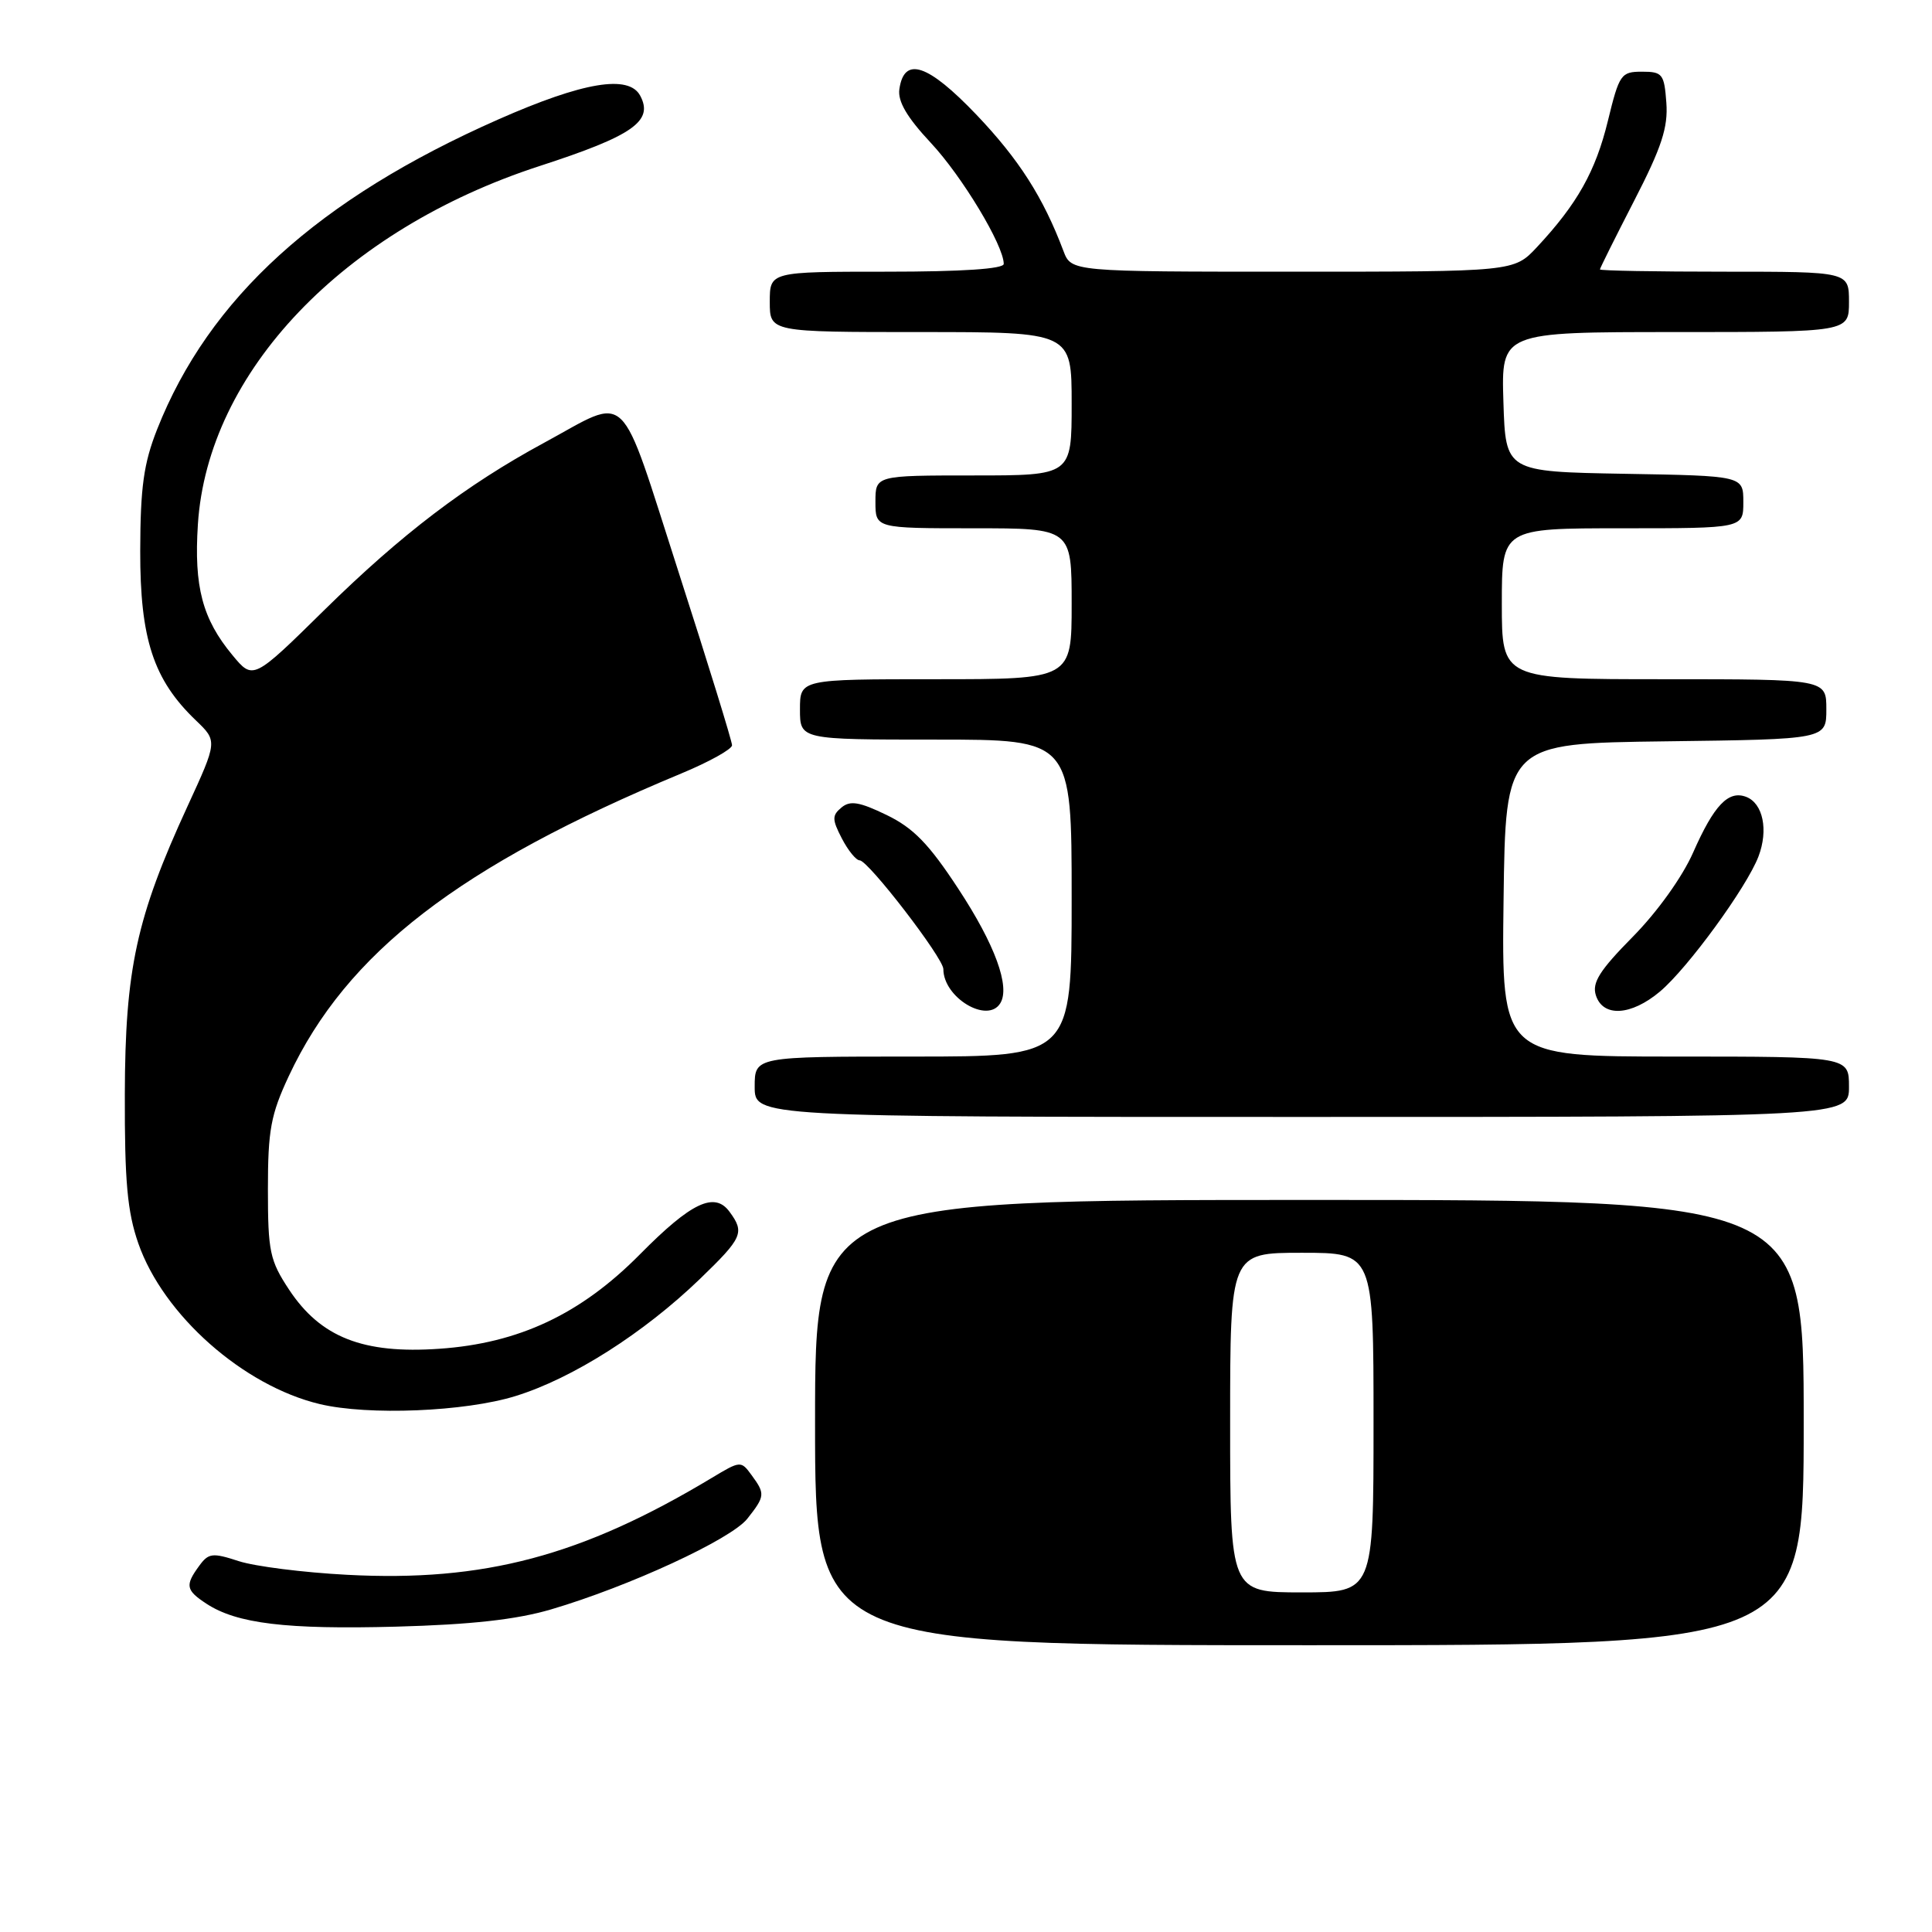 <?xml version="1.0" encoding="UTF-8" standalone="no"?>
<!DOCTYPE svg PUBLIC "-//W3C//DTD SVG 1.1//EN" "http://www.w3.org/Graphics/SVG/1.1/DTD/svg11.dtd" >
<svg xmlns="http://www.w3.org/2000/svg" xmlns:xlink="http://www.w3.org/1999/xlink" version="1.1" viewBox="0 0 256 256">
 <g >
 <path fill="currentColor"
d=" M 239.00 188.50 C 239.00 159.00 239.00 159.00 173.50 159.00 C 108.00 159.00 108.00 159.00 108.00 188.50 C 108.00 218.00 108.00 218.00 173.50 218.00 C 239.00 218.00 239.00 218.00 239.00 188.50 Z  M 73.00 213.26 C 83.33 210.22 96.89 203.96 99.03 201.23 C 101.38 198.25 101.41 197.94 99.58 195.45 C 98.19 193.54 98.10 193.55 94.33 195.82 C 77.10 206.18 64.13 209.63 46.00 208.67 C 40.22 208.37 33.76 207.55 31.64 206.86 C 28.15 205.72 27.63 205.78 26.39 207.49 C 24.50 210.07 24.62 210.71 27.37 212.51 C 31.39 215.14 37.93 215.93 52.50 215.54 C 62.42 215.27 68.40 214.61 73.00 213.26 Z  M 68.29 184.99 C 75.85 182.66 85.28 176.66 92.75 169.46 C 98.40 164.00 98.70 163.33 96.67 160.57 C 94.69 157.86 91.60 159.32 84.82 166.18 C 76.97 174.13 68.75 178.00 58.19 178.72 C 48.11 179.42 42.49 177.20 38.32 170.91 C 35.75 167.02 35.50 165.85 35.50 157.57 C 35.50 149.75 35.88 147.69 38.27 142.58 C 45.93 126.23 60.87 114.72 90.25 102.50 C 93.96 100.96 97.00 99.27 97.00 98.75 C 97.00 98.22 93.82 87.92 89.93 75.85 C 81.86 50.82 83.57 52.46 72.06 58.69 C 61.77 64.26 53.19 70.79 43.02 80.79 C 33.54 90.12 33.54 90.12 30.80 86.81 C 26.82 82.02 25.69 77.74 26.22 69.50 C 27.51 49.30 45.48 30.46 71.50 22.00 C 83.88 17.98 86.63 16.05 84.83 12.68 C 83.32 9.85 77.28 10.86 66.04 15.82 C 42.16 26.36 27.69 39.50 20.82 56.89 C 19.04 61.40 18.60 64.55 18.58 73.00 C 18.56 84.67 20.33 90.07 25.95 95.45 C 28.82 98.20 28.82 98.20 24.84 106.85 C 18.07 121.56 16.58 128.42 16.54 145.00 C 16.51 156.55 16.87 160.57 18.33 164.76 C 21.64 174.25 32.23 183.63 42.38 186.05 C 48.80 187.58 61.60 187.06 68.29 184.99 Z  M 245.00 144.00 C 245.00 140.00 245.00 140.00 221.98 140.00 C 198.96 140.00 198.96 140.00 199.23 119.25 C 199.50 98.50 199.50 98.50 220.75 98.23 C 242.00 97.96 242.00 97.96 242.00 93.98 C 242.00 90.00 242.00 90.00 220.50 90.00 C 199.00 90.00 199.00 90.00 199.00 80.00 C 199.00 70.00 199.00 70.00 215.00 70.00 C 231.00 70.00 231.00 70.00 231.00 66.53 C 231.00 63.05 231.00 63.05 215.25 62.78 C 199.50 62.50 199.50 62.50 199.21 53.25 C 198.92 44.00 198.92 44.00 221.96 44.00 C 245.00 44.00 245.00 44.00 245.00 40.00 C 245.00 36.00 245.00 36.00 228.50 36.00 C 219.43 36.00 212.00 35.87 212.00 35.70 C 212.00 35.54 214.05 31.43 216.55 26.57 C 220.18 19.52 221.04 16.88 220.80 13.61 C 220.52 9.80 220.29 9.50 217.57 9.50 C 214.79 9.50 214.56 9.84 213.05 16.03 C 211.42 22.71 208.99 27.03 203.65 32.75 C 200.61 36.00 200.61 36.00 171.28 36.00 C 141.95 36.00 141.95 36.00 140.91 33.25 C 138.23 26.14 135.01 21.11 129.39 15.21 C 122.94 8.46 119.80 7.41 119.17 11.82 C 118.94 13.44 120.18 15.55 123.34 18.93 C 127.48 23.36 133.00 32.52 133.00 34.97 C 133.00 35.63 127.50 36.00 117.50 36.00 C 102.00 36.00 102.00 36.00 102.00 40.00 C 102.00 44.00 102.00 44.00 122.00 44.00 C 142.00 44.00 142.00 44.00 142.00 53.50 C 142.00 63.00 142.00 63.00 129.00 63.00 C 116.00 63.00 116.00 63.00 116.00 66.50 C 116.00 70.00 116.00 70.00 129.00 70.00 C 142.00 70.00 142.00 70.00 142.00 80.00 C 142.00 90.00 142.00 90.00 124.00 90.00 C 106.00 90.00 106.00 90.00 106.00 94.00 C 106.00 98.00 106.00 98.00 124.00 98.00 C 142.00 98.00 142.00 98.00 142.00 119.00 C 142.00 140.00 142.00 140.00 121.00 140.00 C 100.00 140.00 100.00 140.00 100.00 144.00 C 100.00 148.00 100.00 148.00 172.50 148.00 C 245.00 148.00 245.00 148.00 245.00 144.00 Z  M 132.54 132.94 C 133.89 130.76 131.84 125.16 126.99 117.78 C 123.08 111.81 121.03 109.71 117.48 107.99 C 113.88 106.25 112.65 106.04 111.50 107.00 C 110.24 108.05 110.24 108.57 111.55 111.10 C 112.38 112.70 113.44 114.00 113.91 114.00 C 115.04 114.00 125.00 126.94 125.00 128.41 C 125.00 132.18 130.84 135.69 132.54 132.94 Z  M 219.96 131.38 C 223.65 128.27 231.45 117.57 233.01 113.48 C 234.34 109.98 233.61 106.45 231.38 105.59 C 229.02 104.69 227.12 106.68 224.35 112.96 C 222.93 116.19 219.59 120.85 216.35 124.13 C 211.95 128.59 210.93 130.21 211.46 131.88 C 212.40 134.82 216.13 134.60 219.96 131.38 Z  M 163.00 188.50 C 163.00 166.00 163.00 166.00 172.50 166.00 C 182.00 166.00 182.00 166.00 182.00 188.50 C 182.00 211.00 182.00 211.00 172.50 211.00 C 163.00 211.00 163.00 211.00 163.00 188.50 Z "/>
</g>
</svg>